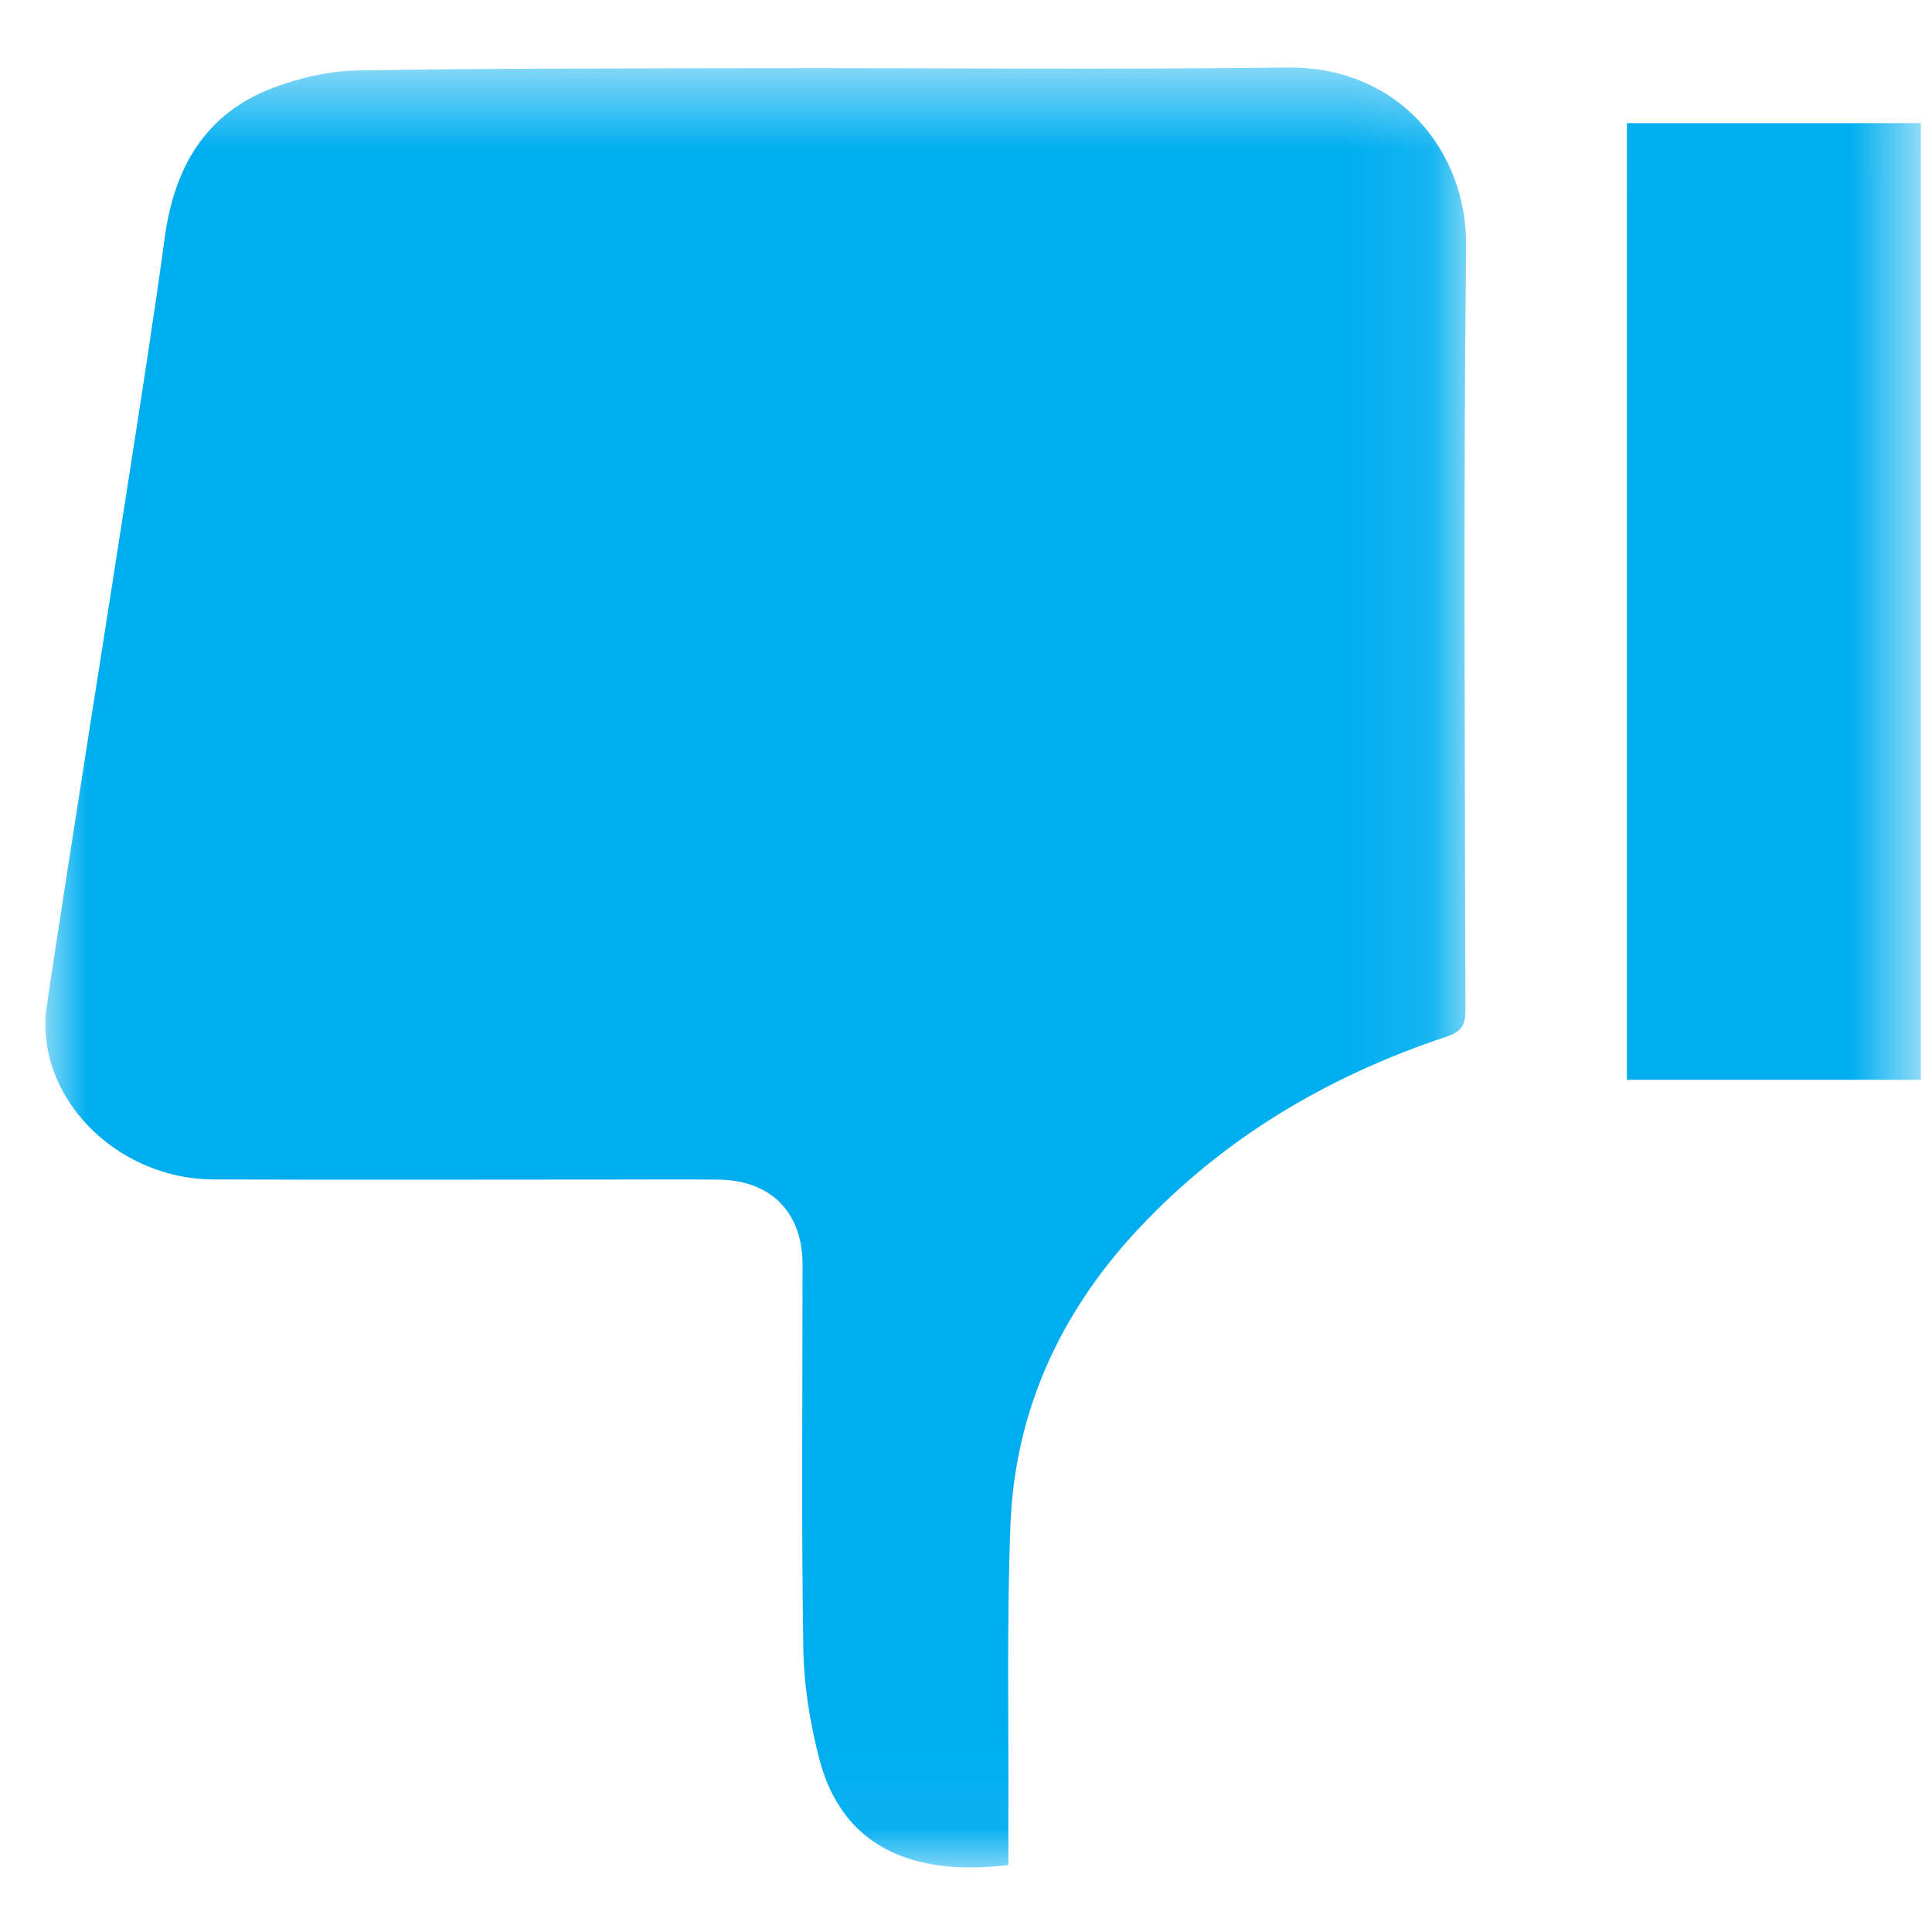 <?xml version="1.0" encoding="utf-8"?>
<svg width="23px" height="23px" viewBox="0 0 23 23" xmlns="http://www.w3.org/2000/svg">
  <title>Page 1 Copy 4</title>
  <desc>Created with Sketch.</desc>
  <defs>
    <polygon id="path-1" points="1.4149525e-15 21.469 1.4149525e-15 0.042 16.914 0.042 16.914 21.469 0 21.469"/>
    <polygon id="path-3" points="0 21.992 22.327 21.992 22.327 0.565 0 0.565"/>
  </defs>
  <g id="Welcome" stroke="none" stroke-width="1" fill="none" fill-rule="evenodd">
    <g id="History-Tool-Beta-Feedback-form" transform="translate(-1003, -1035)">
      <g id="Page-1-Copy-4" transform="translate(1015.04, 1046.297) scale(1, -1) translate(-1015.04, -1046.297) translate(1003.54, 1034.797)">
        <g id="Group-3" transform="translate(0, 0.524)">
          <mask id="mask-2" fill="white">
            <polygon id="" points="1.4149525e-15 21.469 1.4149525e-15 0.042 16.914 0.042 16.914 21.469 0 21.469" transform="matrix(1, 0, 0, 1, 0, 0)"/>
          </mask>
          <g id="Clip-2"/>
          <path d="M11.464,0.07 C11.464,0.258 11.464,0.431 11.464,0.604 C11.47,1.776 11.444,2.949 11.489,4.119 C11.542,5.477 12.084,6.651 13.01,7.641 C14.029,8.731 15.275,9.464 16.681,9.932 C16.86,9.992 16.906,10.069 16.906,10.248 C16.9,13.28 16.88,16.312 16.914,19.343 C16.925,20.463 16.119,21.486 14.78,21.469 C12.678,21.443 10.576,21.465 8.474,21.461 C6.886,21.458 5.299,21.46 3.712,21.434 C3.379,21.428 3.033,21.348 2.72,21.231 C1.906,20.927 1.535,20.281 1.421,19.445 C1.288,18.466 1.134,17.488 0.982,16.511 C0.662,14.444 0.33,12.379 0.018,10.31 C-0.144,9.243 0.823,8.237 2.002,8.232 C3.597,8.226 5.192,8.231 6.788,8.231 C7.195,8.231 7.604,8.234 8.012,8.23 C8.634,8.224 9.014,7.842 9.014,7.222 C9.015,5.702 8.999,4.182 9.023,2.663 C9.029,2.215 9.102,1.758 9.216,1.325 C9.476,0.336 10.257,-0.076 11.464,0.07" id="Fill-1" mask="url(#mask-2)" style="fill: rgb(0, 174, 240);"/>
        </g>
        <mask id="mask-4" fill="white">
          <polygon id="" points="0 21.992 22.327 21.992 22.327 0.565 0 0.565" transform="matrix(1, 0, 0, 1, 0, 0)"/>
        </mask>
        <g id="Clip-5"/>
        <polygon id="Fill-4" mask="url(#mask-4)" points="18.828 21.331 22.327 21.331 22.327 9.942 18.828 9.942" style="fill: rgb(0, 174, 240);"/>
      </g>
    </g>
  </g>
</svg>